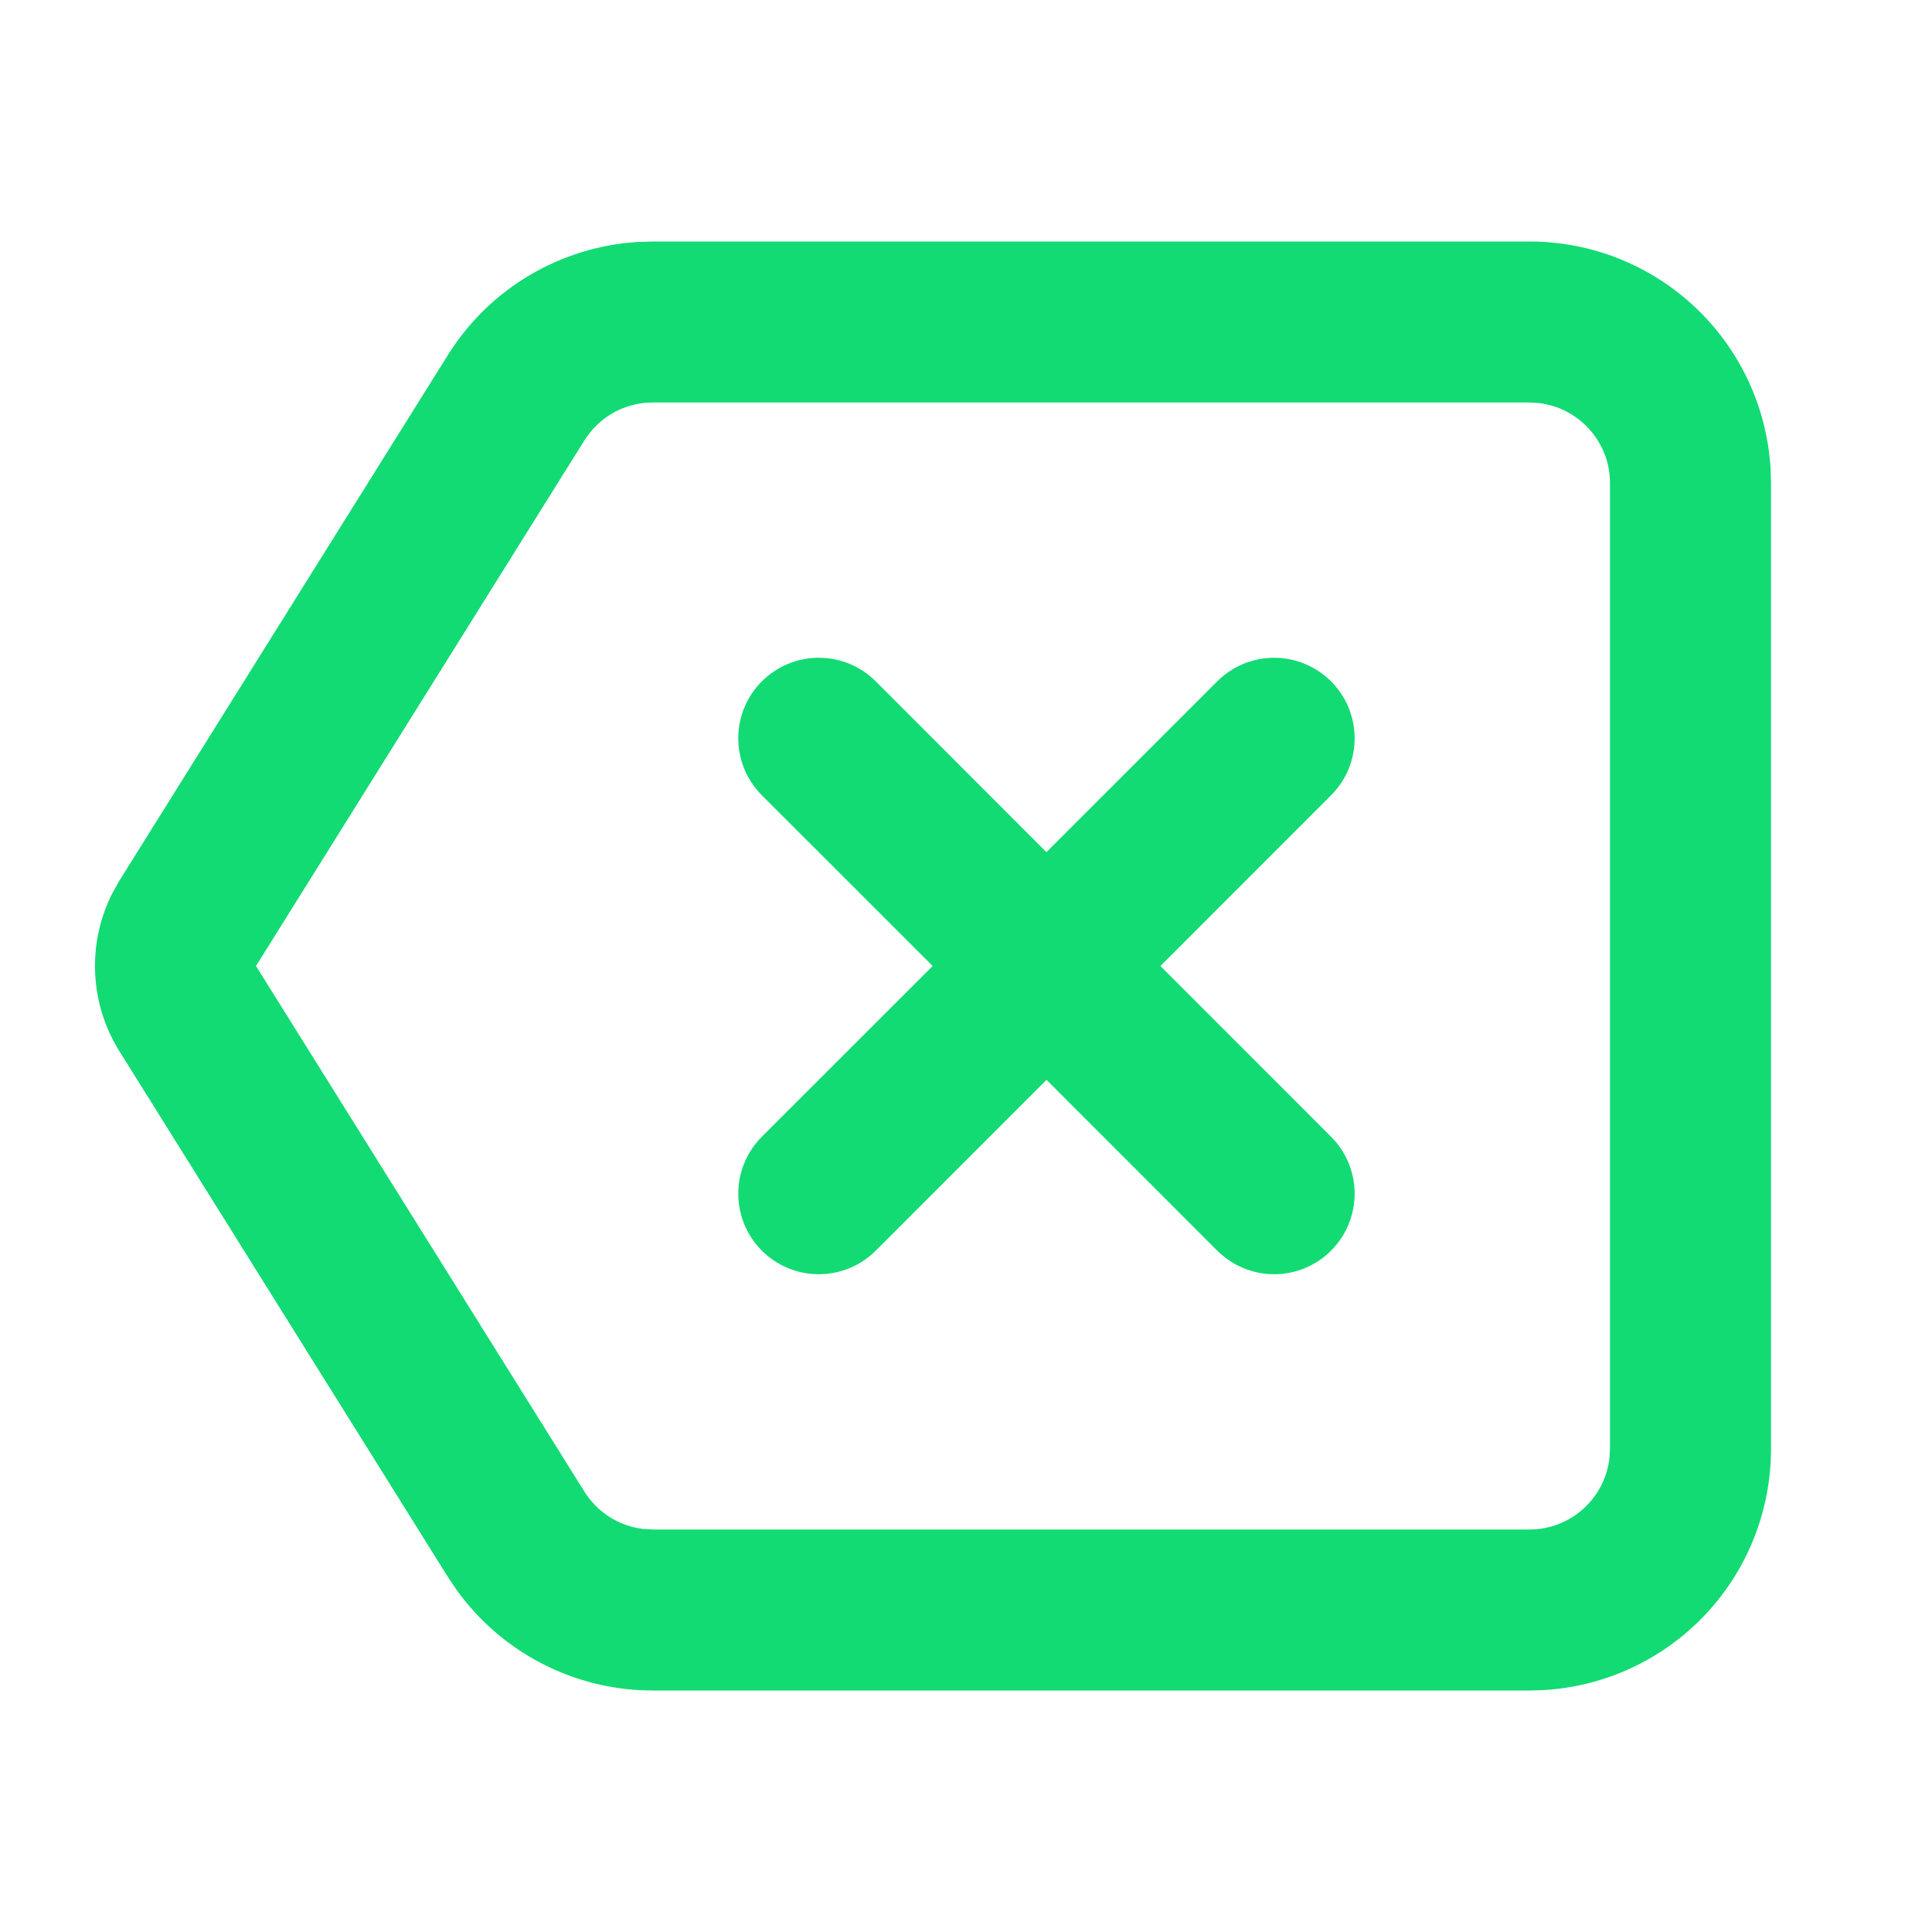 <svg width="24" height="24" viewBox="0 0 24 24" fill="none" xmlns="http://www.w3.org/2000/svg">
<path d="M19 3C19.765 3 20.502 3.292 21.058 3.817C21.615 4.342 21.95 5.06 21.995 5.824L22 6V18C22 18.765 21.708 19.502 21.183 20.058C20.658 20.615 19.94 20.95 19.176 20.995L19 21H8.108C7.632 21 7.163 20.887 6.739 20.669C6.315 20.452 5.95 20.137 5.672 19.75L5.564 19.59L1.484 13.06C1.301 12.768 1.197 12.433 1.182 12.088C1.166 11.743 1.241 11.4 1.397 11.093L1.483 10.94L5.564 4.41C5.816 4.006 6.161 3.668 6.57 3.424C6.979 3.18 7.44 3.037 7.915 3.006L8.108 3H19ZM19 5H8.108C7.96 5 7.814 5.033 7.68 5.096C7.547 5.159 7.429 5.252 7.335 5.366L7.26 5.47L3.18 12L7.26 18.53C7.338 18.655 7.444 18.762 7.568 18.842C7.693 18.922 7.833 18.973 7.98 18.992L8.108 19H19C19.245 19 19.481 18.91 19.664 18.747C19.847 18.584 19.964 18.36 19.993 18.117L20 18V6C20 5.755 19.91 5.519 19.747 5.336C19.584 5.153 19.36 5.036 19.117 5.007L19 5ZM10.879 8.464L12.999 10.586L15.121 8.464C15.214 8.371 15.324 8.298 15.445 8.247C15.567 8.197 15.697 8.171 15.828 8.171C15.96 8.171 16.09 8.197 16.211 8.248C16.332 8.298 16.443 8.372 16.535 8.464C16.628 8.557 16.702 8.668 16.752 8.789C16.802 8.91 16.828 9.041 16.828 9.172C16.828 9.303 16.802 9.433 16.752 9.555C16.702 9.676 16.628 9.786 16.535 9.879L14.415 12L16.535 14.121C16.723 14.309 16.828 14.563 16.828 14.828C16.828 15.093 16.723 15.348 16.535 15.536C16.348 15.723 16.094 15.829 15.828 15.829C15.563 15.829 15.309 15.723 15.121 15.536L13 13.414L10.879 15.536C10.691 15.724 10.437 15.829 10.171 15.829C9.906 15.829 9.652 15.724 9.464 15.536C9.276 15.348 9.171 15.094 9.171 14.829C9.171 14.563 9.276 14.309 9.464 14.121L11.586 12L9.464 9.879C9.276 9.691 9.171 9.437 9.171 9.171C9.171 8.906 9.276 8.652 9.464 8.464C9.652 8.276 9.906 8.171 10.171 8.171C10.437 8.171 10.691 8.276 10.879 8.464Z" fill="#12DB74"/>
</svg>

